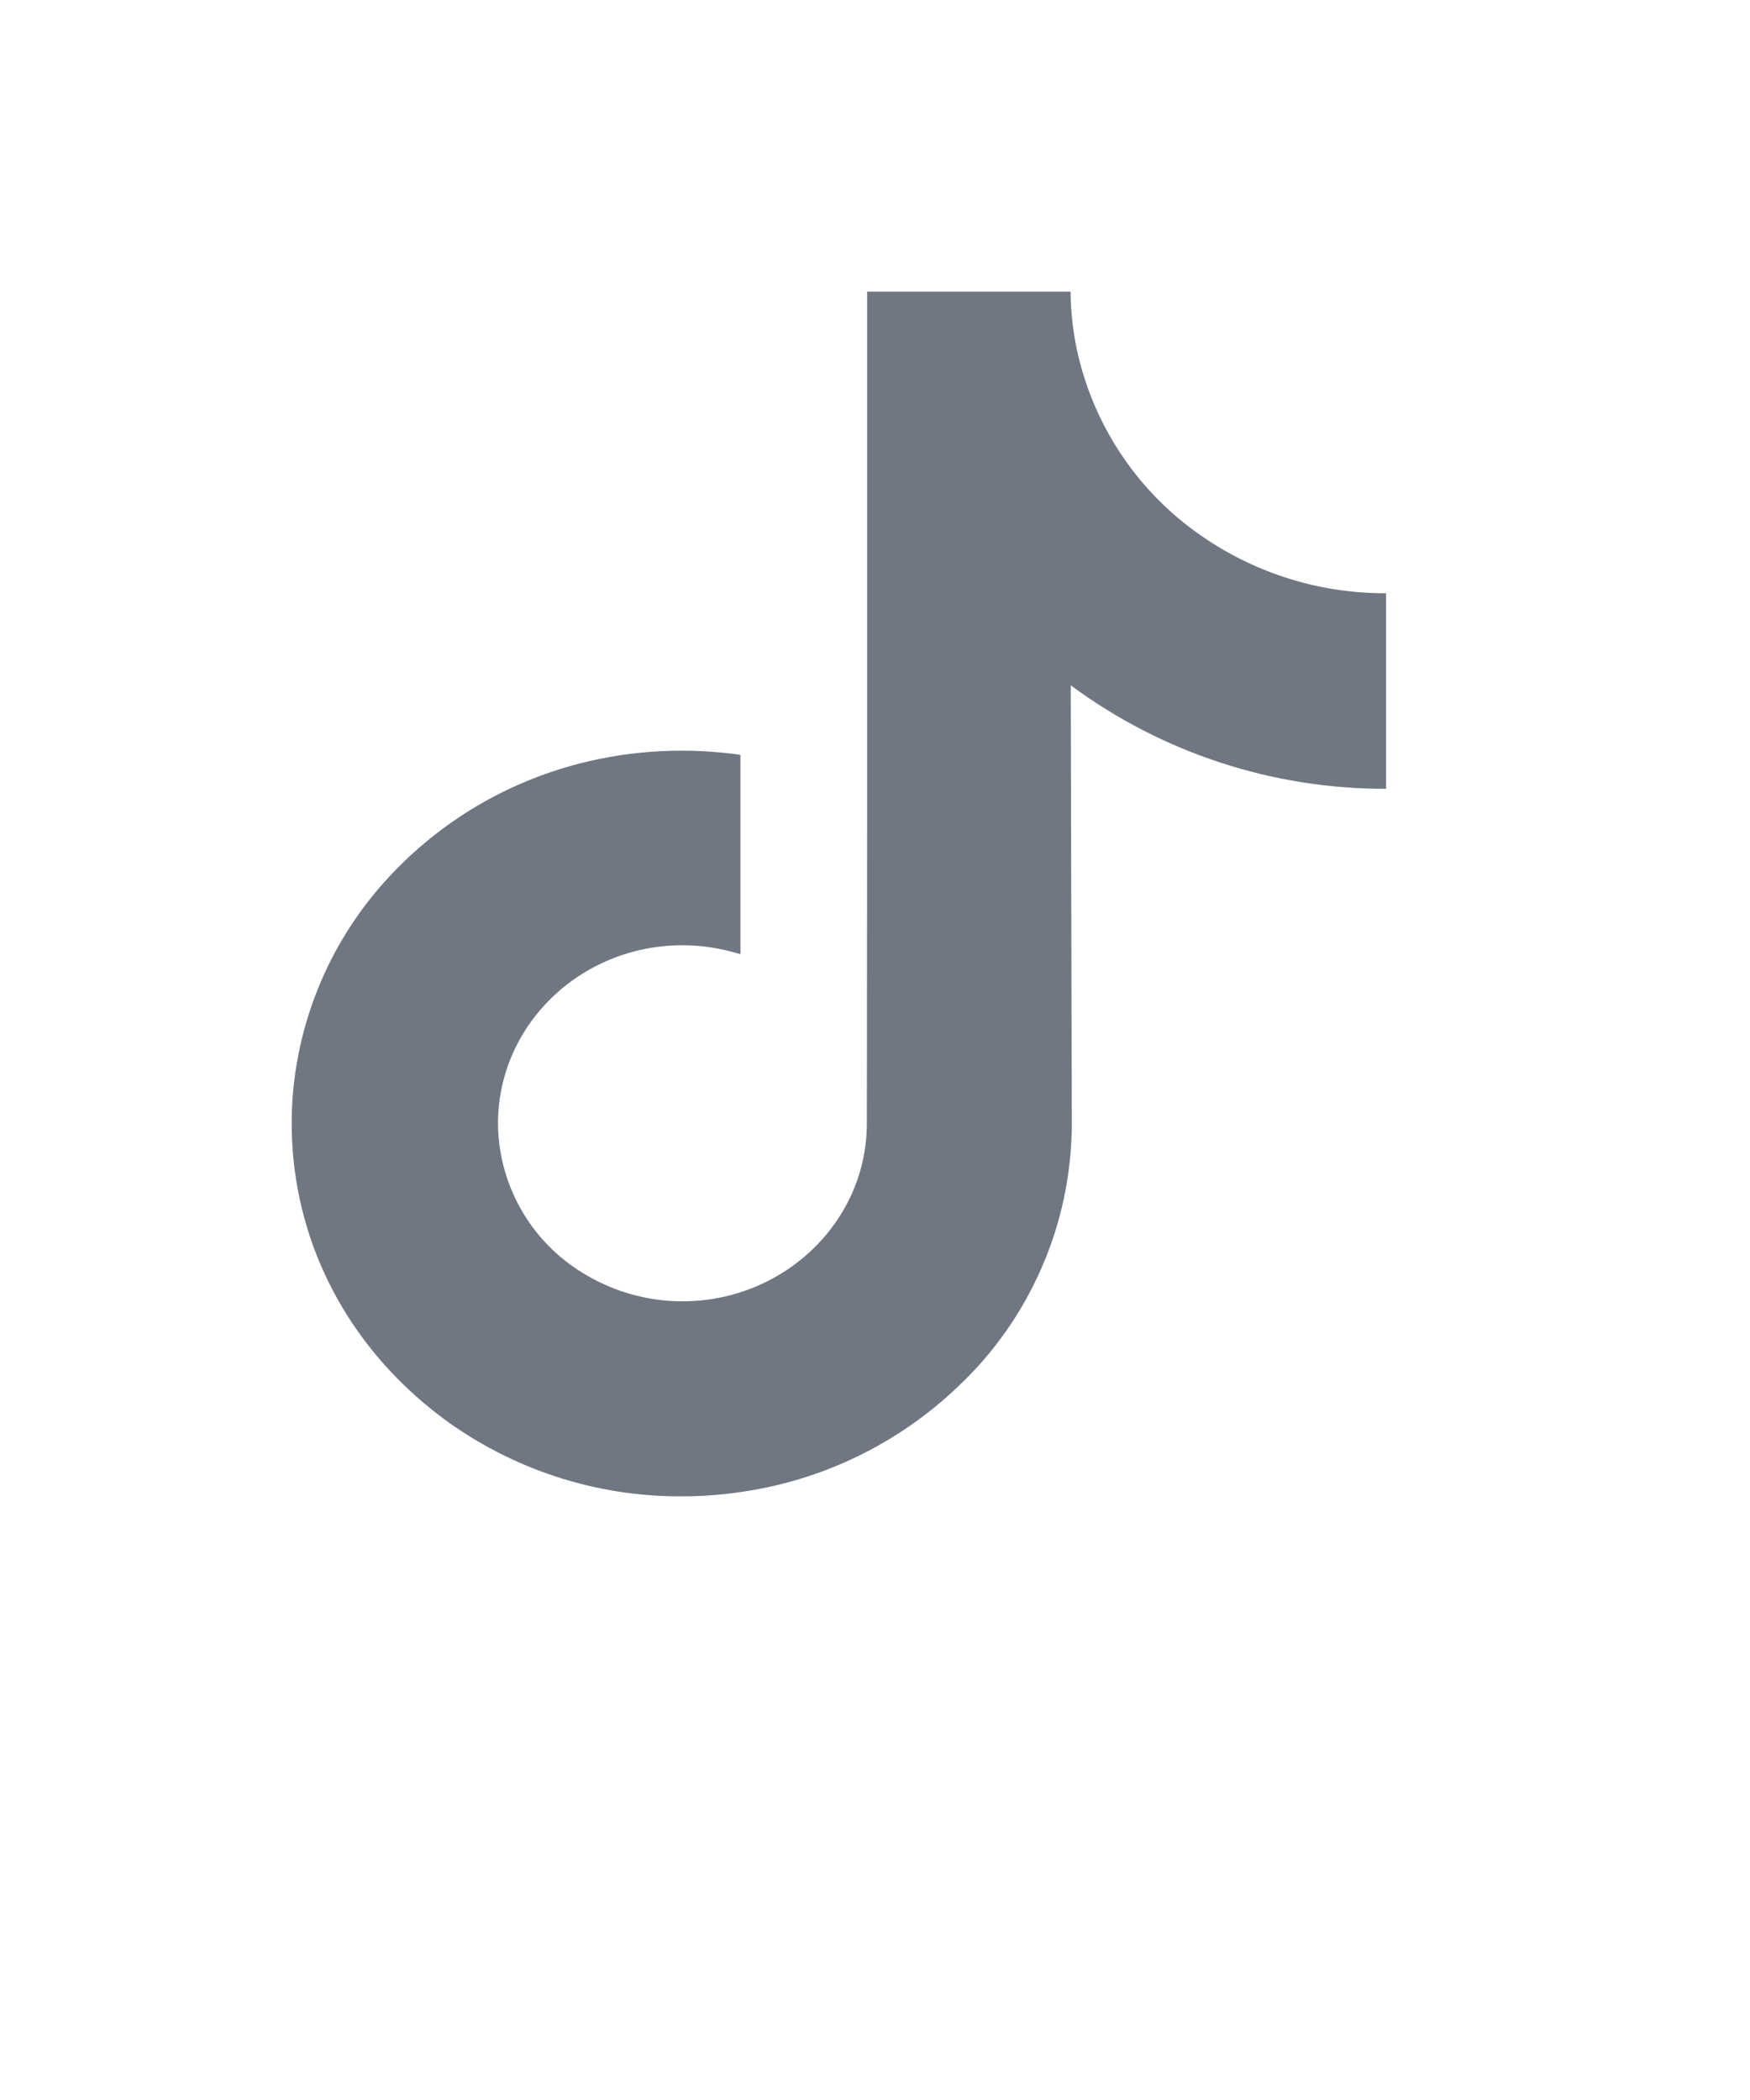 <svg width="20" height="24" viewBox="0 0 20 24" fill="none" xmlns="http://www.w3.org/2000/svg">
<path d="M15.835 6.78C15.057 6.782 14.298 6.537 13.668 6.08C12.969 5.575 12.483 4.828 12.305 3.985C12.26 3.77 12.237 3.552 12.235 3.333H9.91V9.475L9.907 12.839C9.907 13.738 9.3 14.5 8.462 14.769C8.175 14.861 7.871 14.892 7.571 14.86C7.271 14.828 6.981 14.734 6.719 14.583C6.414 14.411 6.158 14.162 5.978 13.862C5.798 13.561 5.699 13.219 5.692 12.868C5.675 11.731 6.625 10.803 7.8 10.803C8.031 10.803 8.253 10.841 8.462 10.905V8.627C8.24 8.595 8.015 8.579 7.791 8.579C6.505 8.579 5.302 9.096 4.441 10.027C3.794 10.725 3.406 11.623 3.342 12.572C3.264 13.808 3.732 14.985 4.639 15.851C4.772 15.978 4.912 16.096 5.06 16.207C5.85 16.792 6.808 17.106 7.791 17.101C8.017 17.101 8.242 17.085 8.462 17.052C9.394 16.921 10.262 16.501 10.943 15.852C11.353 15.468 11.68 15.004 11.904 14.489C12.129 13.974 12.246 13.419 12.249 12.857L12.237 7.832C13.28 8.604 14.544 9.018 15.841 9.015V6.777C15.843 6.78 15.835 6.78 15.835 6.78Z" fill="#707783"/>
</svg>
